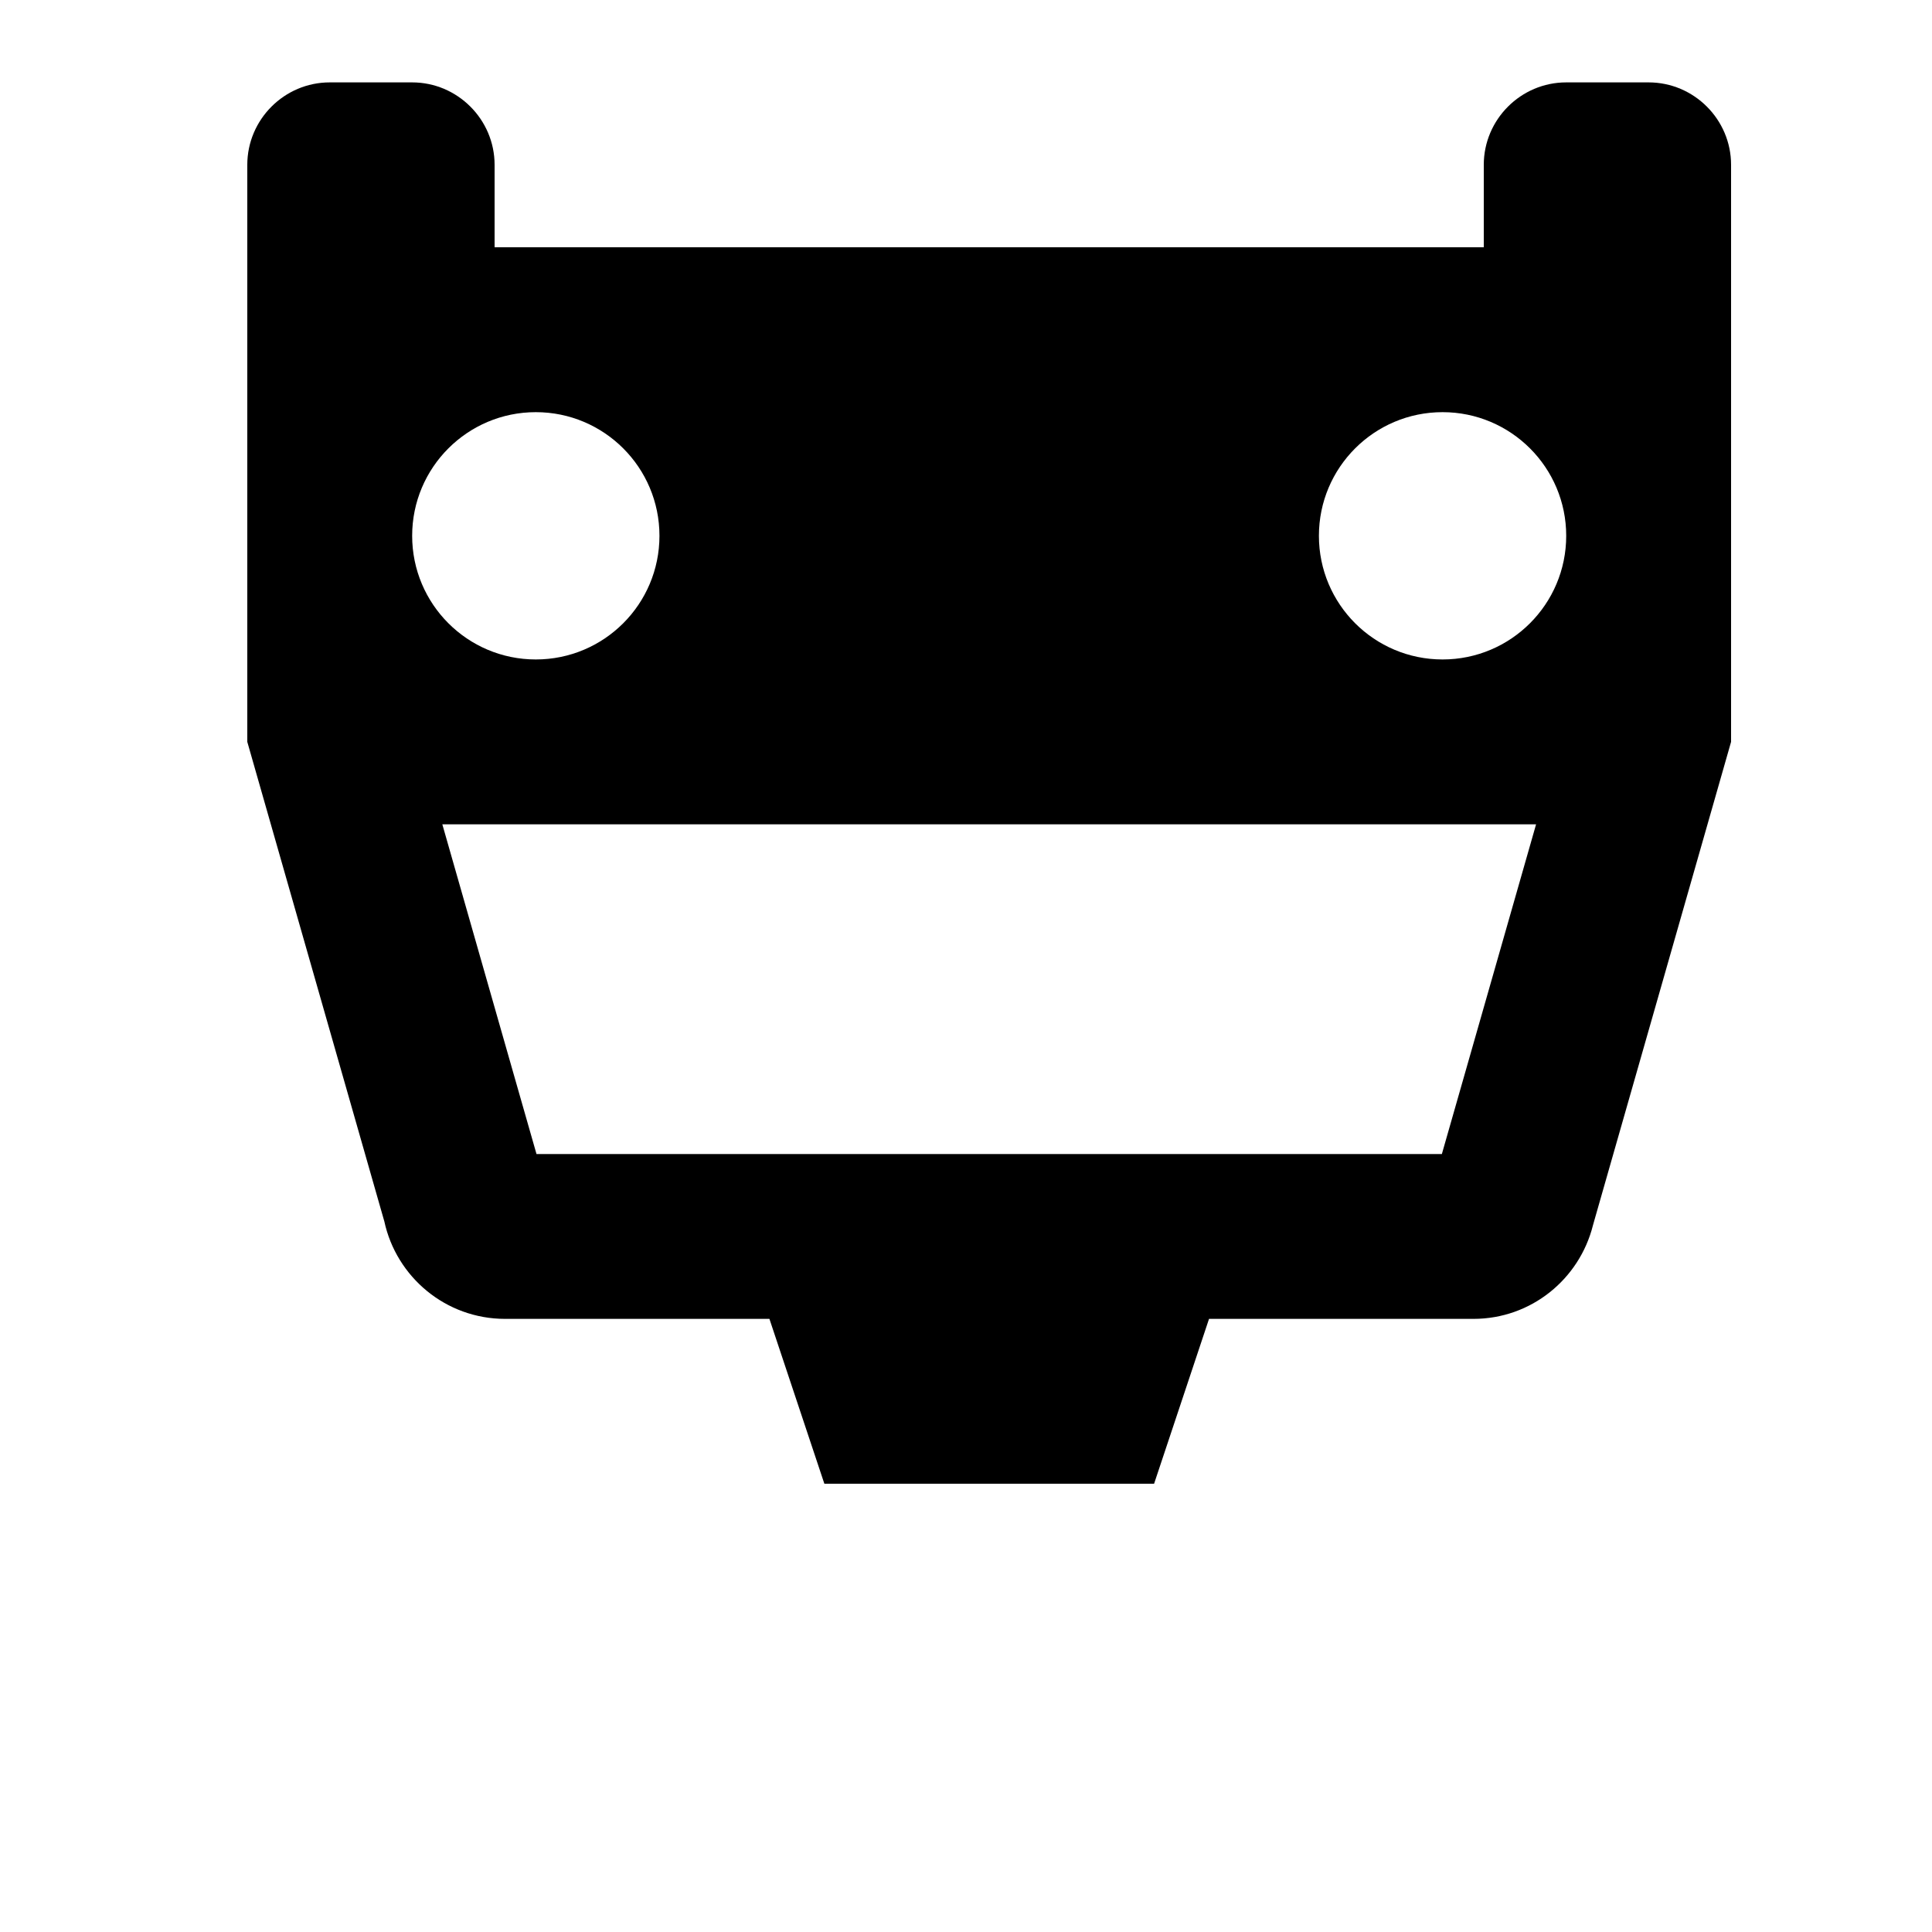 <svg width="24" height="24" viewBox="0 0 1000 1000">
  <path d="M825.365 631.19l-0.875 3.093c-6.997 27.755-31.936 48.363-61.845 48.363h-136.853l-28.437 85.333h-170.667l-28.437-85.333h-136.811c-30.72 0-56.32-21.675-62.528-50.539l-0.192-0.64-70.72-247.488v-298.667c0-23.467 19.2-42.667 42.667-42.667h42.667c23.467 0 42.667 19.2 42.667 42.667v42.667h512v-42.667c0-23.467 19.2-42.667 42.667-42.667h42.667c23.467 0 42.667 19.2 42.667 42.667v298.667l-70.635 247.211zM265.621 555.094l12.075 42.24h468.608l12.075-42.24 36.693-128.427h-566.123l36.672 128.427zM277.333 213.334c-35.349 0-64 28.651-64 64s28.651 64 64 64 64-28.651 64-64-28.651-64-64-64zM746.667 213.334c-35.349 0-64 28.651-64 64s28.651 64 64 64 64-28.651 64-64-28.651-64-64-64z" />
</svg>